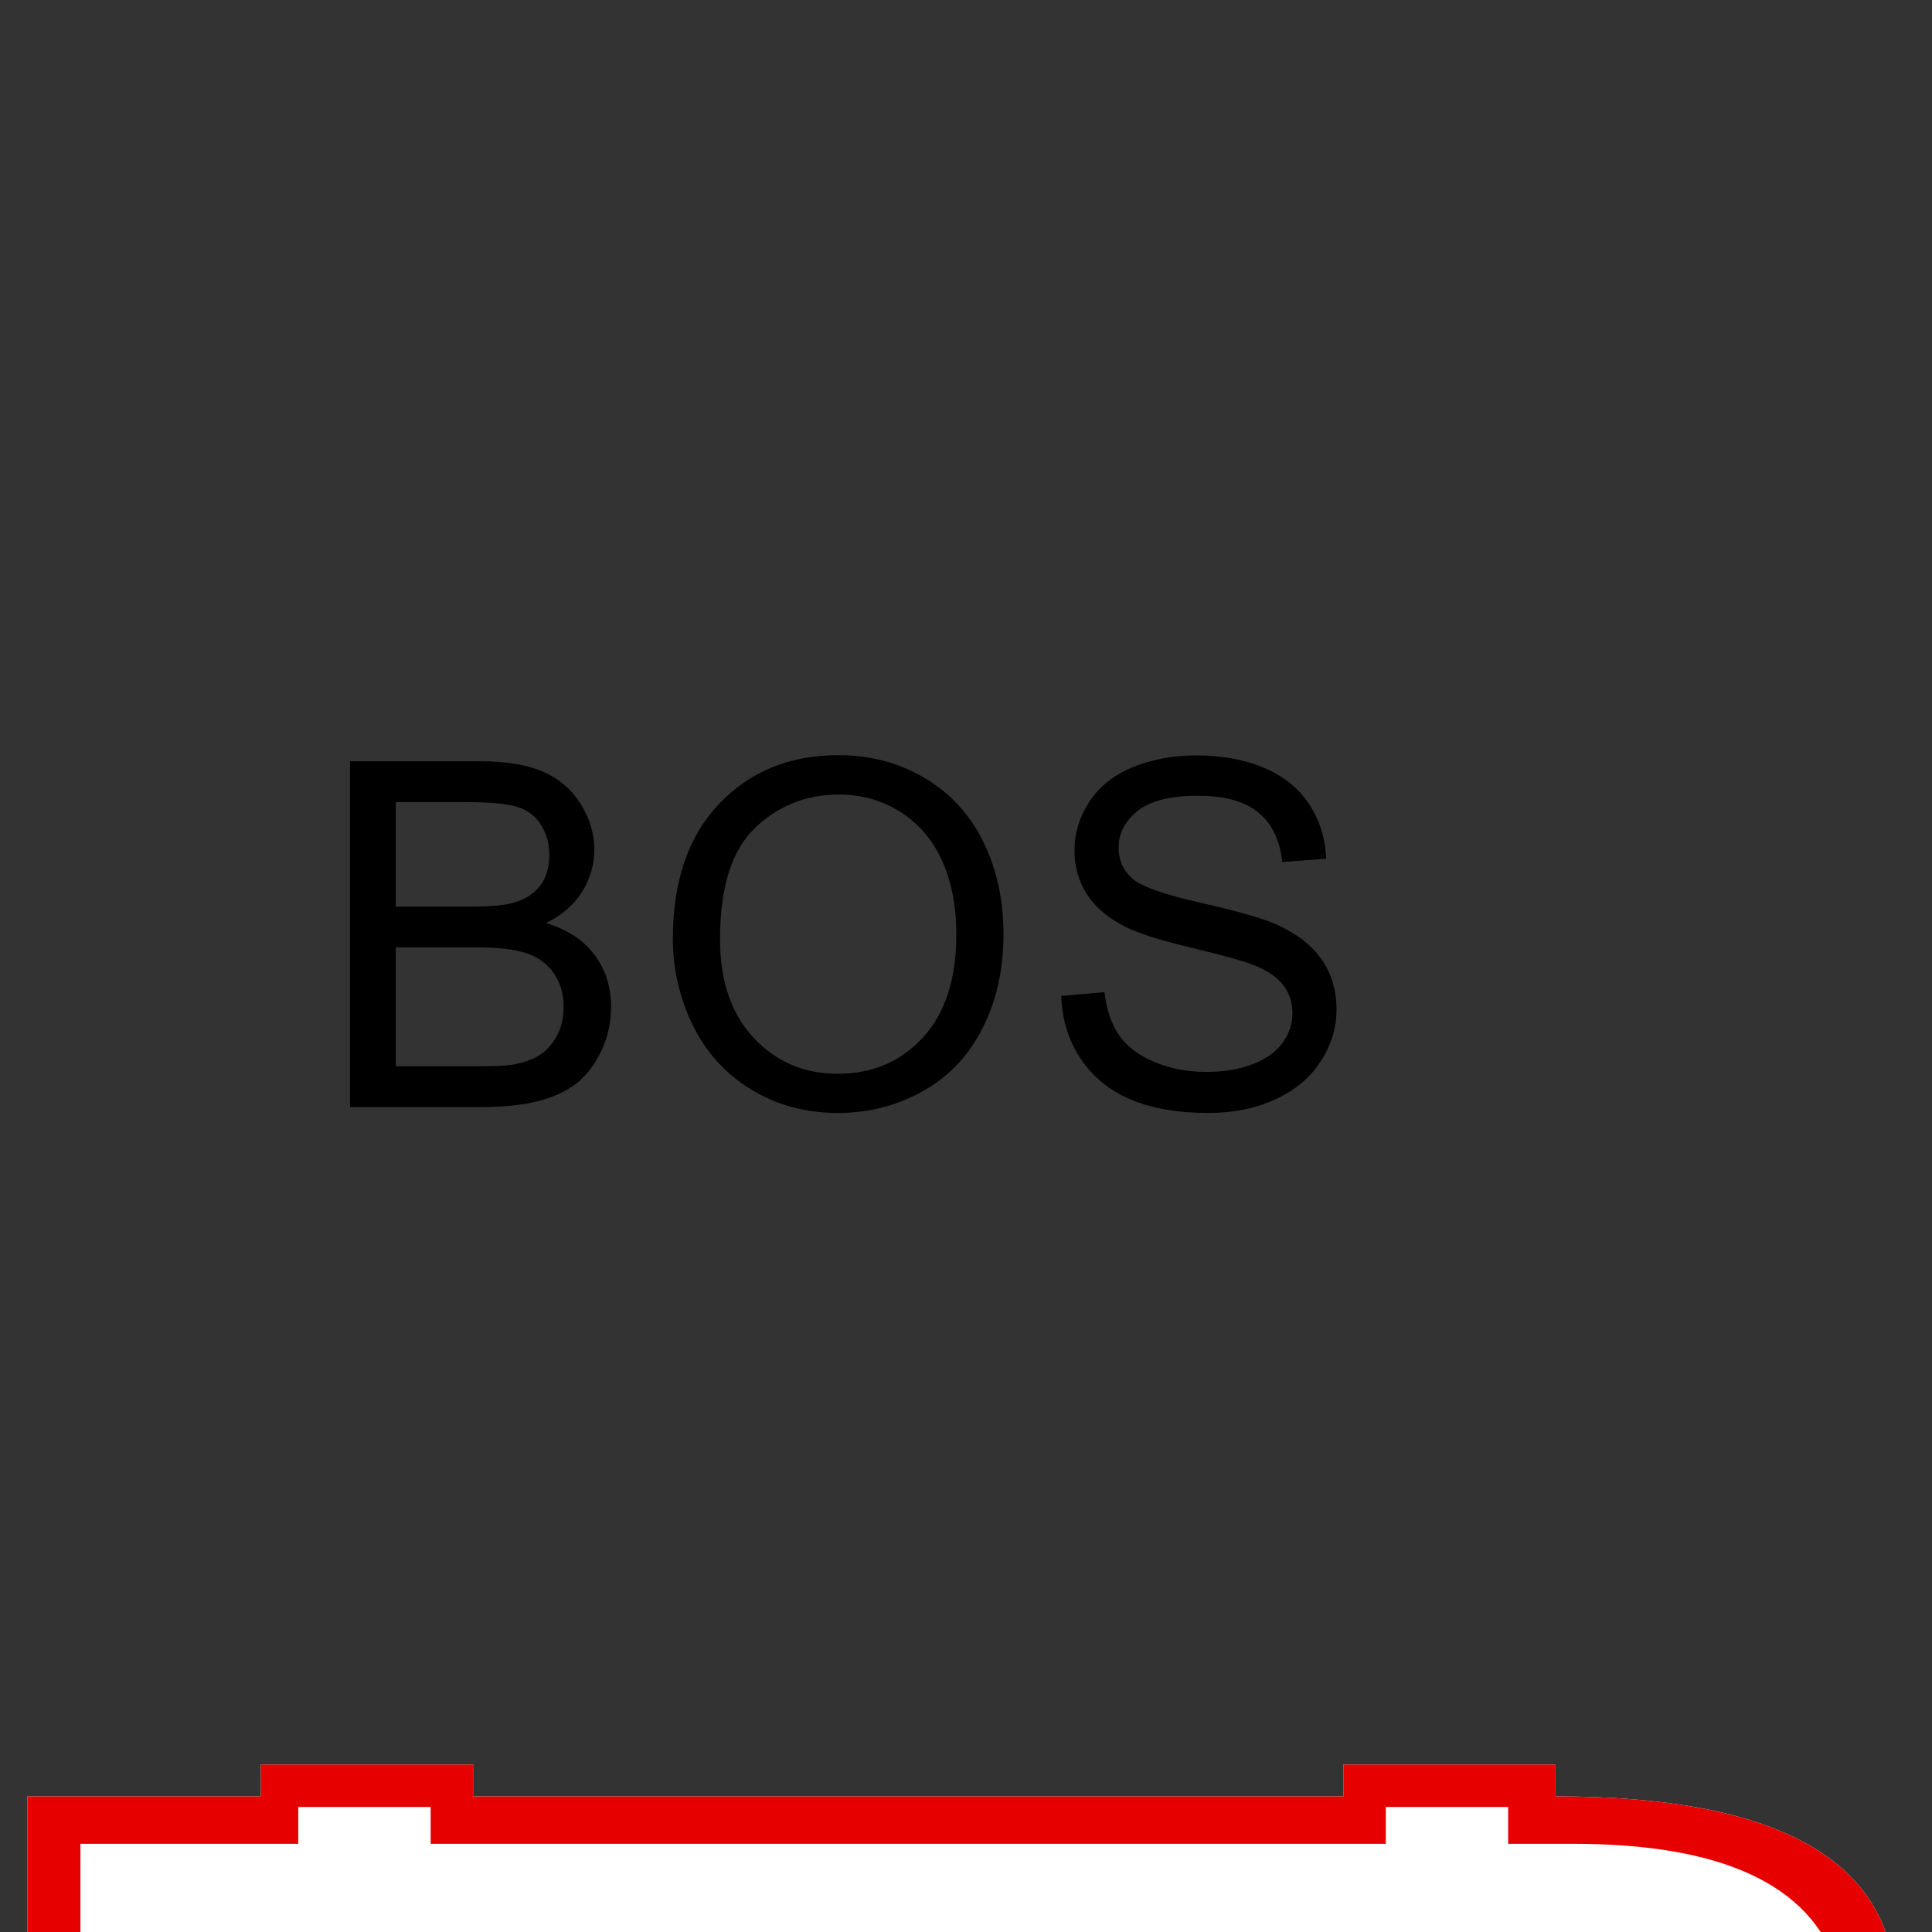 <?xml version="1.0" encoding="UTF-8" standalone="no"?>
<svg width="11.289mm" height="11.289mm"
 viewBox="0 0 32 32"
 xmlns="http://www.w3.org/2000/svg" xmlns:xlink="http://www.w3.org/1999/xlink"  version="1.2" baseProfile="tiny">
<rect x="0" y="0" width="32" height="32" fill="#333333" stroke="none"/>
<title>Qt SVG Document</title>
<desc>Generated with Qt</desc>
<defs>
</defs>
<g fill="none" stroke="black" stroke-width="1" fill-rule="evenodd" stroke-linecap="square" stroke-linejoin="bevel" >

<g fill="#ffffff" fill-opacity="1" stroke="none" transform="matrix(1,0,0,1,15.953,12.734)"
font-family="MS Shell Dlg 2" font-size="9.8" font-weight="400" font-style="normal" 
>
<path vector-effect="none" fill-rule="nonzero" d="M-11.633,16.492 L-8.117,16.492 L-8.117,17.02 L6.297,17.02 L6.297,16.492 L9.812,16.492 L9.812,17.02 C13.391,17.02 15.266,18.016 15.438,20.008 L15.438,25.633 C15.438,27.859 13.562,28.973 9.812,28.973 L9.812,29.5 L6.297,29.5 L6.297,28.973 L-8.117,28.973 L-8.117,29.5 L-11.633,29.5 L-11.633,28.973 L-15.5,28.973 L-15.5,17.02 L-11.633,17.02 L-11.633,16.492 M10.164,19.656 L10.164,26.336 L11.922,26.336 L12.977,25.539 L12.977,20.441 L11.922,19.656 L10.164,19.656"/>
</g>

<g fill="none" stroke="#000000" stroke-opacity="1" stroke-width="1" stroke-linecap="square" stroke-linejoin="bevel" transform="matrix(1,0,0,1,0,0)"
font-family="MS Shell Dlg 2" font-size="9.8" font-weight="400" font-style="normal" 
>
</g>

<g fill="#e60000" fill-opacity="1" stroke="none" transform="matrix(1,0,0,1,15.953,12.734)"
font-family="MS Shell Dlg 2" font-size="9.8" font-weight="400" font-style="normal" 
>
<path vector-effect="none" fill-rule="nonzero" d="M-11.012,17.805 L-14.621,17.805 L-14.621,28.094 L-10.836,28.094 L-10.836,28.797 L-8.902,28.797 L-8.902,28.094 L7.176,28.094 L7.176,28.797 L9.027,28.797 L9.027,28.094 L10.164,28.094 C12.867,28.094 14.305,27.242 14.477,25.539 L14.477,19.832 C14.023,18.48 12.566,17.805 10.105,17.805 L9.027,17.805 L9.027,17.195 L7,17.195 L7,17.805 L-8.82,17.805 L-8.82,17.195 L-11.012,17.195 L-11.012,17.805 M-11.633,16.492 L-8.117,16.492 L-8.117,17.02 L6.297,17.02 L6.297,16.492 L9.812,16.492 L9.812,17.02 C13.391,17.02 15.266,18.016 15.438,20.008 L15.438,25.633 C15.438,27.859 13.562,28.973 9.812,28.973 L9.812,29.5 L6.297,29.5 L6.297,28.973 L-8.117,28.973 L-8.117,29.5 L-11.633,29.5 L-11.633,28.973 L-15.5,28.973 L-15.5,17.02 L-11.633,17.02 L-11.633,16.492 M11.922,19.656 L12.977,20.441 L12.977,25.539 L11.922,26.336 L10.164,26.336 L10.164,19.656 L11.922,19.656"/>
</g>

<g fill="none" stroke="#000000" stroke-opacity="1" stroke-width="1" stroke-linecap="square" stroke-linejoin="bevel" transform="matrix(1,0,0,1,0,0)"
font-family="MS Shell Dlg 2" font-size="9.8" font-weight="400" font-style="normal" 
>
</g>

<g fill="#000000" fill-opacity="1" stroke="none" transform="matrix(1,0,0,1,7.711,14.836)"
font-family="MS Shell Dlg 2" font-size="9.8" font-weight="400" font-style="normal" 
>
<path vector-effect="none" fill-rule="nonzero" d="M-1.914,3.5 L-1.914,-2.227 L0.234,-2.227 C0.672,-2.227 1.023,-2.169 1.287,-2.053 C1.551,-1.937 1.758,-1.758 1.908,-1.518 C2.058,-1.277 2.133,-1.025 2.133,-0.762 C2.133,-0.517 2.066,-0.286 1.934,-0.07 C1.801,0.146 1.6,0.32 1.332,0.453 C1.678,0.555 1.945,0.728 2.131,0.973 C2.317,1.217 2.41,1.507 2.41,1.84 C2.41,2.108 2.354,2.357 2.24,2.588 C2.127,2.818 1.987,2.996 1.82,3.121 C1.654,3.246 1.445,3.34 1.193,3.404 C0.942,3.468 0.634,3.5 0.27,3.5 L-1.914,3.5 M-1.156,0.18 L0.082,0.18 C0.418,0.18 0.659,0.158 0.805,0.113 C0.997,0.056 1.143,-0.039 1.24,-0.172 C1.338,-0.305 1.387,-0.471 1.387,-0.672 C1.387,-0.862 1.341,-1.029 1.25,-1.174 C1.159,-1.318 1.029,-1.417 0.859,-1.471 C0.69,-1.524 0.4,-1.551 -0.012,-1.551 L-1.156,-1.551 L-1.156,0.18 M-1.156,2.824 L0.27,2.824 C0.514,2.824 0.686,2.815 0.785,2.797 C0.96,2.766 1.105,2.714 1.223,2.641 C1.34,2.568 1.436,2.462 1.512,2.322 C1.587,2.183 1.625,2.022 1.625,1.84 C1.625,1.626 1.57,1.441 1.461,1.283 C1.352,1.126 1.2,1.015 1.006,0.951 C0.812,0.887 0.533,0.855 0.168,0.855 L-1.156,0.855 L-1.156,2.824"/>
</g>

<g fill="none" stroke="#000000" stroke-opacity="1" stroke-width="1" stroke-linecap="square" stroke-linejoin="bevel" transform="matrix(1,0,0,1,0,0)"
font-family="MS Shell Dlg 2" font-size="9.8" font-weight="400" font-style="normal" 
>
</g>

<g fill="#000000" fill-opacity="1" stroke="none" transform="matrix(1,0,0,1,13.758,14.836)"
font-family="MS Shell Dlg 2" font-size="9.8" font-weight="400" font-style="normal" 
>
<path vector-effect="none" fill-rule="nonzero" d="M-2.613,0.711 C-2.613,-0.24 -2.358,-0.984 -1.848,-1.521 C-1.337,-2.059 -0.678,-2.328 0.129,-2.328 C0.658,-2.328 1.134,-2.202 1.559,-1.949 C1.983,-1.697 2.307,-1.344 2.529,-0.893 C2.752,-0.441 2.863,0.072 2.863,0.645 C2.863,1.225 2.746,1.745 2.512,2.203 C2.277,2.661 1.945,3.008 1.516,3.244 C1.086,3.48 0.622,3.598 0.125,3.598 C-0.414,3.598 -0.896,3.467 -1.32,3.207 C-1.745,2.947 -2.066,2.591 -2.285,2.141 C-2.504,1.69 -2.613,1.214 -2.613,0.711 M-1.832,0.723 C-1.832,1.413 -1.646,1.956 -1.275,2.354 C-0.904,2.751 -0.439,2.949 0.121,2.949 C0.691,2.949 1.161,2.749 1.529,2.348 C1.898,1.947 2.082,1.378 2.082,0.641 C2.082,0.174 2.003,-0.232 1.846,-0.58 C1.688,-0.928 1.458,-1.197 1.154,-1.389 C0.851,-1.58 0.51,-1.676 0.133,-1.676 C-0.404,-1.676 -0.865,-1.492 -1.252,-1.123 C-1.639,-0.755 -1.832,-0.139 -1.832,0.723 "/>
</g>

<g fill="none" stroke="#000000" stroke-opacity="1" stroke-width="1" stroke-linecap="square" stroke-linejoin="bevel" transform="matrix(1,0,0,1,0,0)"
font-family="MS Shell Dlg 2" font-size="9.8" font-weight="400" font-style="normal" 
>
</g>

<g fill="#000000" fill-opacity="1" stroke="none" transform="matrix(1,0,0,1,19.719,14.836)"
font-family="MS Shell Dlg 2" font-size="9.8" font-weight="400" font-style="normal" 
>
<path vector-effect="none" fill-rule="nonzero" d="M-2.141,1.66 L-1.426,1.598 C-1.392,1.884 -1.313,2.119 -1.189,2.303 C-1.066,2.486 -0.874,2.635 -0.613,2.748 C-0.353,2.861 -0.06,2.918 0.266,2.918 C0.555,2.918 0.81,2.875 1.031,2.789 C1.253,2.703 1.417,2.585 1.525,2.436 C1.633,2.286 1.688,2.122 1.688,1.945 C1.688,1.766 1.635,1.609 1.531,1.475 C1.427,1.34 1.255,1.228 1.016,1.137 C0.862,1.077 0.522,0.984 -0.004,0.857 C-0.53,0.731 -0.898,0.612 -1.109,0.5 C-1.383,0.357 -1.587,0.179 -1.721,-0.033 C-1.855,-0.245 -1.922,-0.483 -1.922,-0.746 C-1.922,-1.035 -1.84,-1.305 -1.676,-1.557 C-1.512,-1.808 -1.272,-1.999 -0.957,-2.129 C-0.642,-2.259 -0.292,-2.324 0.094,-2.324 C0.518,-2.324 0.893,-2.256 1.217,-2.119 C1.541,-1.982 1.79,-1.781 1.965,-1.516 C2.139,-1.25 2.233,-0.949 2.246,-0.613 L1.52,-0.559 C1.48,-0.921 1.348,-1.194 1.123,-1.379 C0.898,-1.564 0.565,-1.656 0.125,-1.656 C-0.333,-1.656 -0.667,-1.572 -0.877,-1.404 C-1.087,-1.236 -1.191,-1.034 -1.191,-0.797 C-1.191,-0.591 -1.117,-0.422 -0.969,-0.289 C-0.823,-0.156 -0.442,-0.02 0.174,0.119 C0.79,0.258 1.212,0.38 1.441,0.484 C1.775,0.638 2.021,0.833 2.18,1.068 C2.339,1.304 2.418,1.576 2.418,1.883 C2.418,2.188 2.331,2.475 2.156,2.744 C1.982,3.014 1.731,3.223 1.404,3.373 C1.077,3.523 0.71,3.598 0.301,3.598 C-0.217,3.598 -0.652,3.522 -1.002,3.371 C-1.352,3.22 -1.627,2.993 -1.826,2.689 C-2.025,2.386 -2.13,2.043 -2.141,1.66 "/>
</g>

<g fill="none" stroke="#000000" stroke-opacity="1" stroke-width="1" stroke-linecap="square" stroke-linejoin="bevel" transform="matrix(1,0,0,1,0,0)"
font-family="MS Shell Dlg 2" font-size="9.8" font-weight="400" font-style="normal" 
>
</g>
</g>
</svg>
